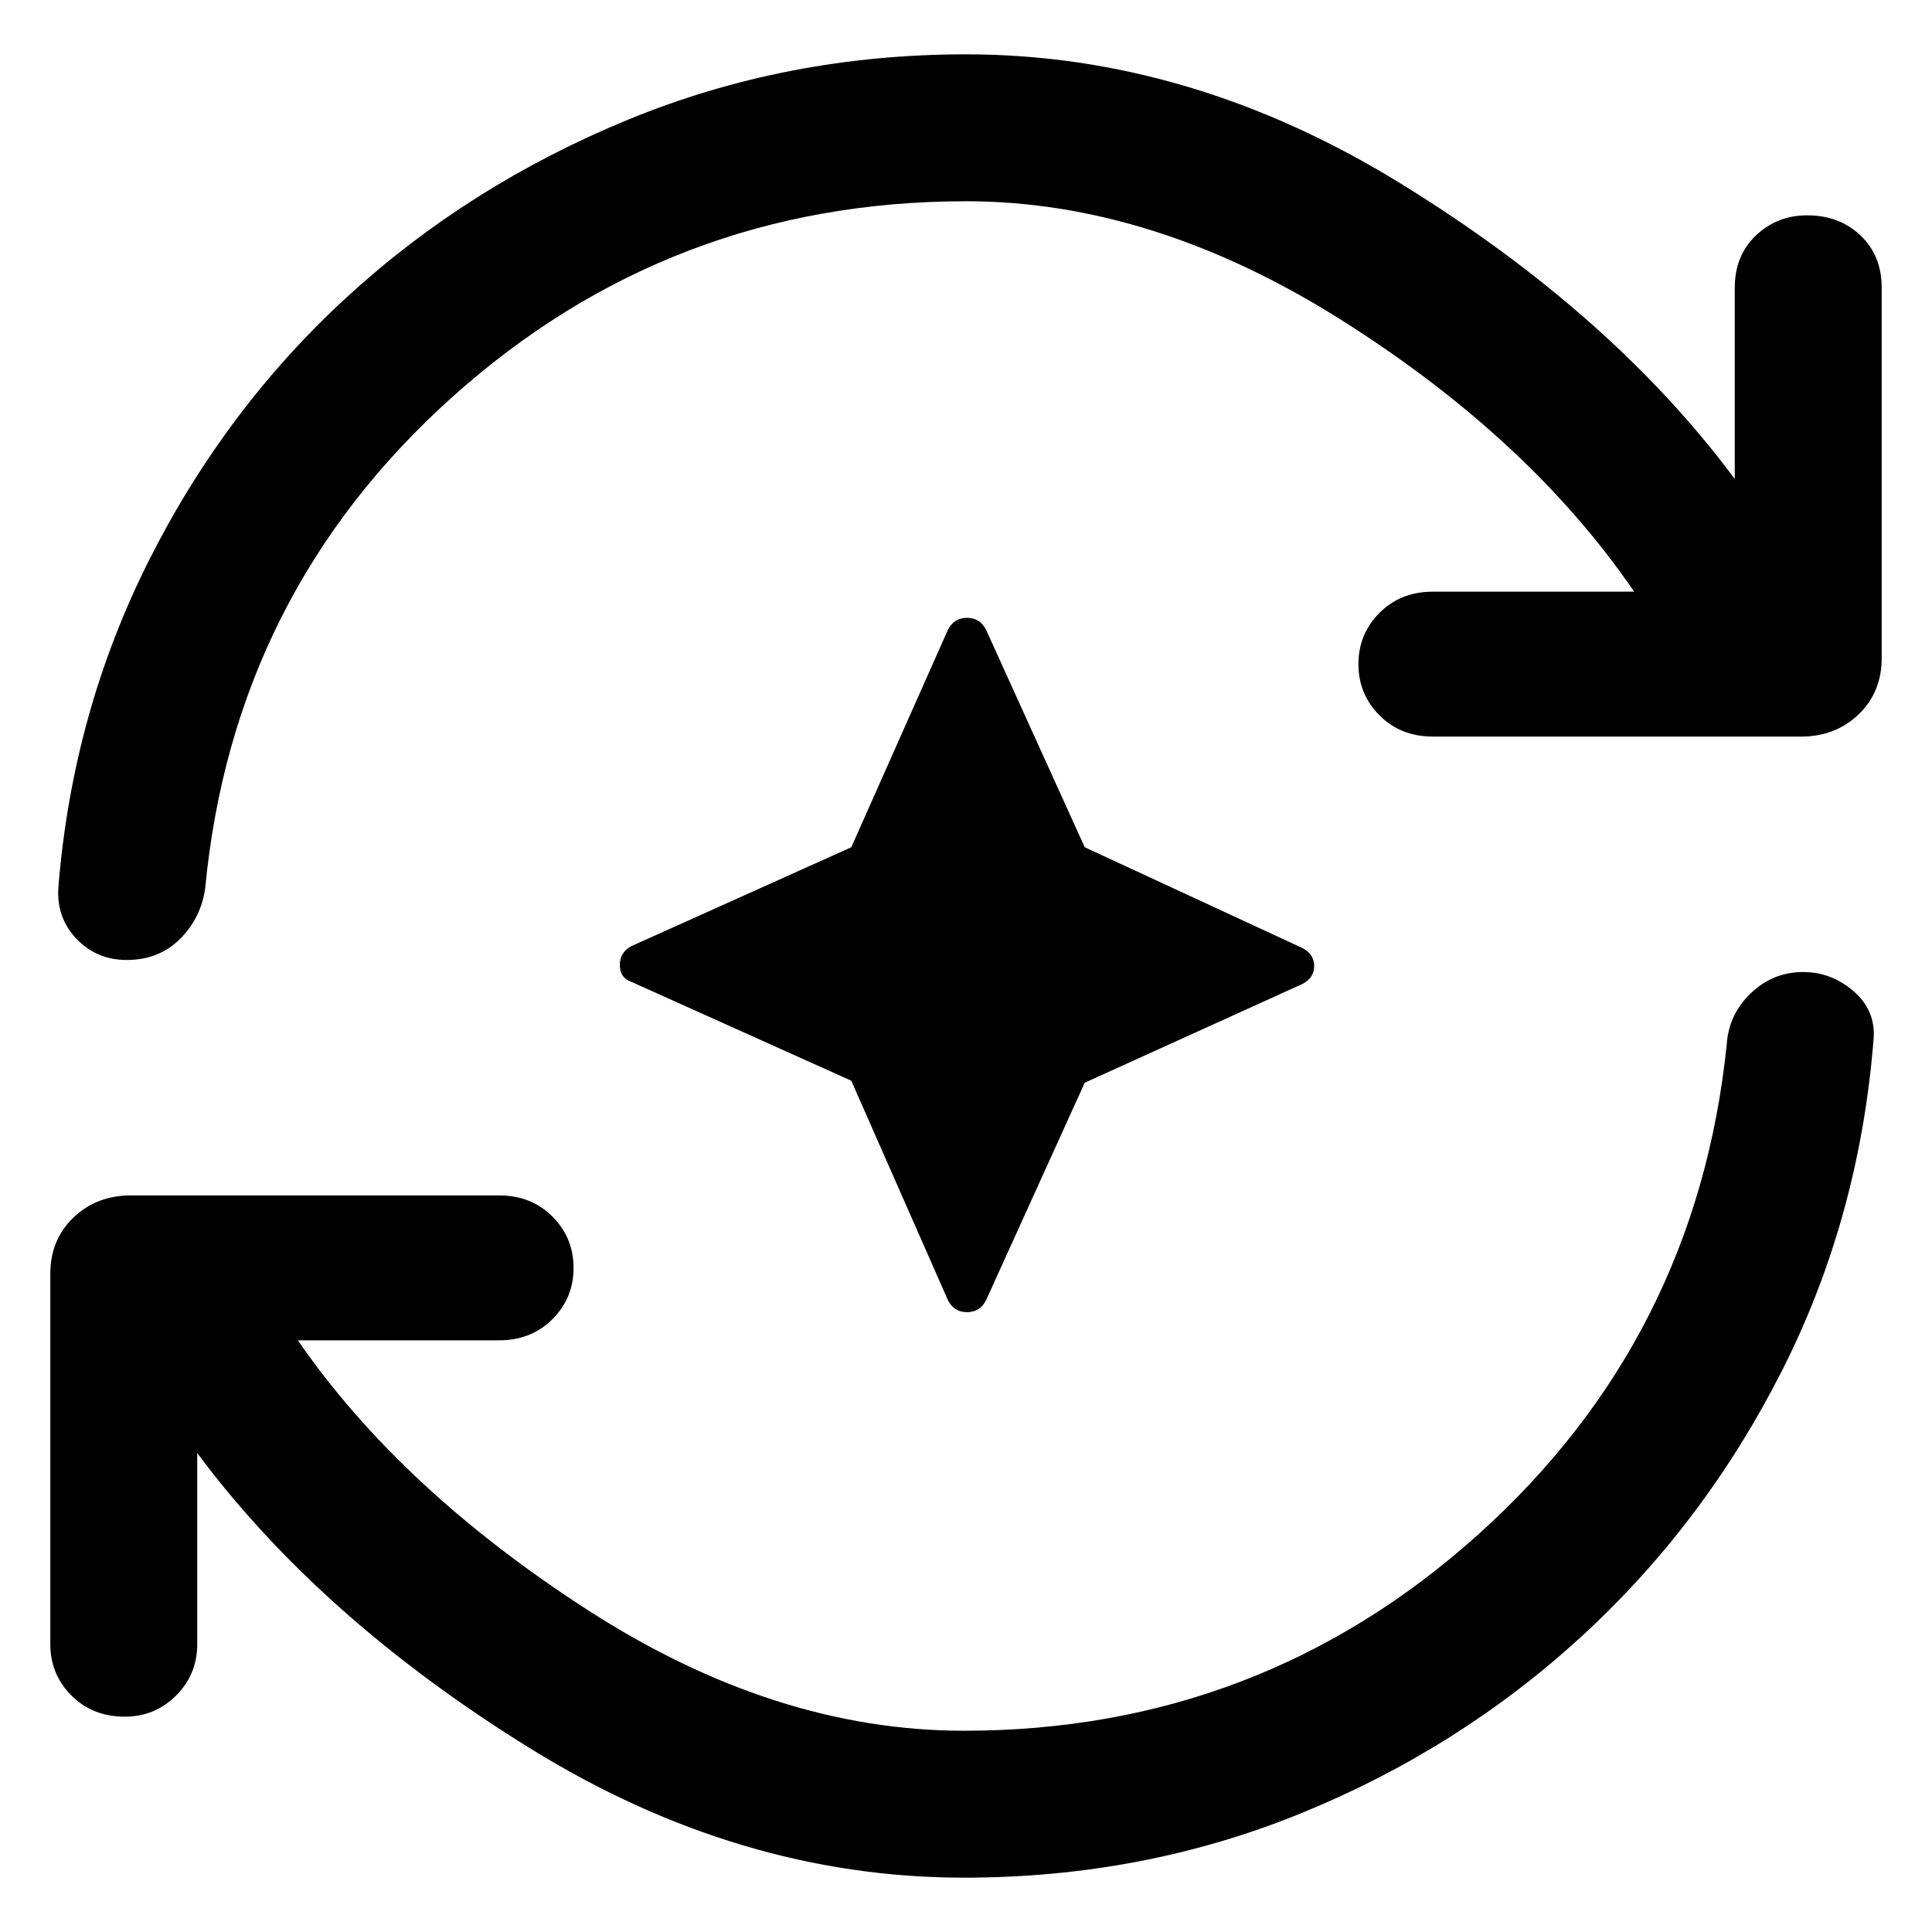<svg xmlns="http://www.w3.org/2000/svg" width="48" height="48" viewBox="0 0 48 48"><path d="M21.15 26.85 15.7 24.4q-.3-.1-.3-.425 0-.325.3-.475l5.45-2.45 2.4-5.4q.15-.3.475-.3.325 0 .475.3l2.45 5.4 5.4 2.5q.3.15.3.45 0 .3-.3.45l-5.4 2.45-2.45 5.4q-.15.3-.475.3-.325 0-.475-.3Zm2.8 19.8q-5.6 0-10.8-3.225Q7.95 40.2 4.9 36.1v4.75q0 .75-.525 1.275-.525.525-1.275.525-.8 0-1.325-.525-.525-.525-.525-1.275v-9.2q0-.85.575-1.4.575-.55 1.425-.55h9.15q.8 0 1.325.525.525.525.525 1.275 0 .75-.525 1.275-.525.525-1.325.525h-5Q9.95 37 14.6 40t9.35 3q7.35 0 12.775-4.875Q42.15 33.25 42.9 25.95q.05-.75.6-1.275.55-.525 1.3-.525.7 0 1.25.475t.5 1.175q-.35 4.45-2.275 8.25-1.925 3.8-4.975 6.6t-6.975 4.4q-3.925 1.6-8.375 1.6ZM24 5q-7.35 0-12.775 4.875Q5.8 14.75 5.1 22.05q-.1.75-.625 1.275-.525.525-1.325.525-.75 0-1.25-.525t-.45-1.275q.35-4.35 2.25-8.125 1.9-3.775 4.925-6.55t6.975-4.4Q19.55 1.35 24 1.35q5.6 0 10.825 3.225T43.1 11.9V7.15q0-.8.525-1.3t1.275-.5q.8 0 1.325.5.525.5.525 1.3v9.2q0 .85-.575 1.4-.575.55-1.425.55H35.6q-.8 0-1.325-.525-.525-.525-.525-1.275 0-.75.525-1.275.525-.525 1.325-.525h5q-2.6-3.8-7.275-6.75Q28.65 5 24 5Z"/></svg>